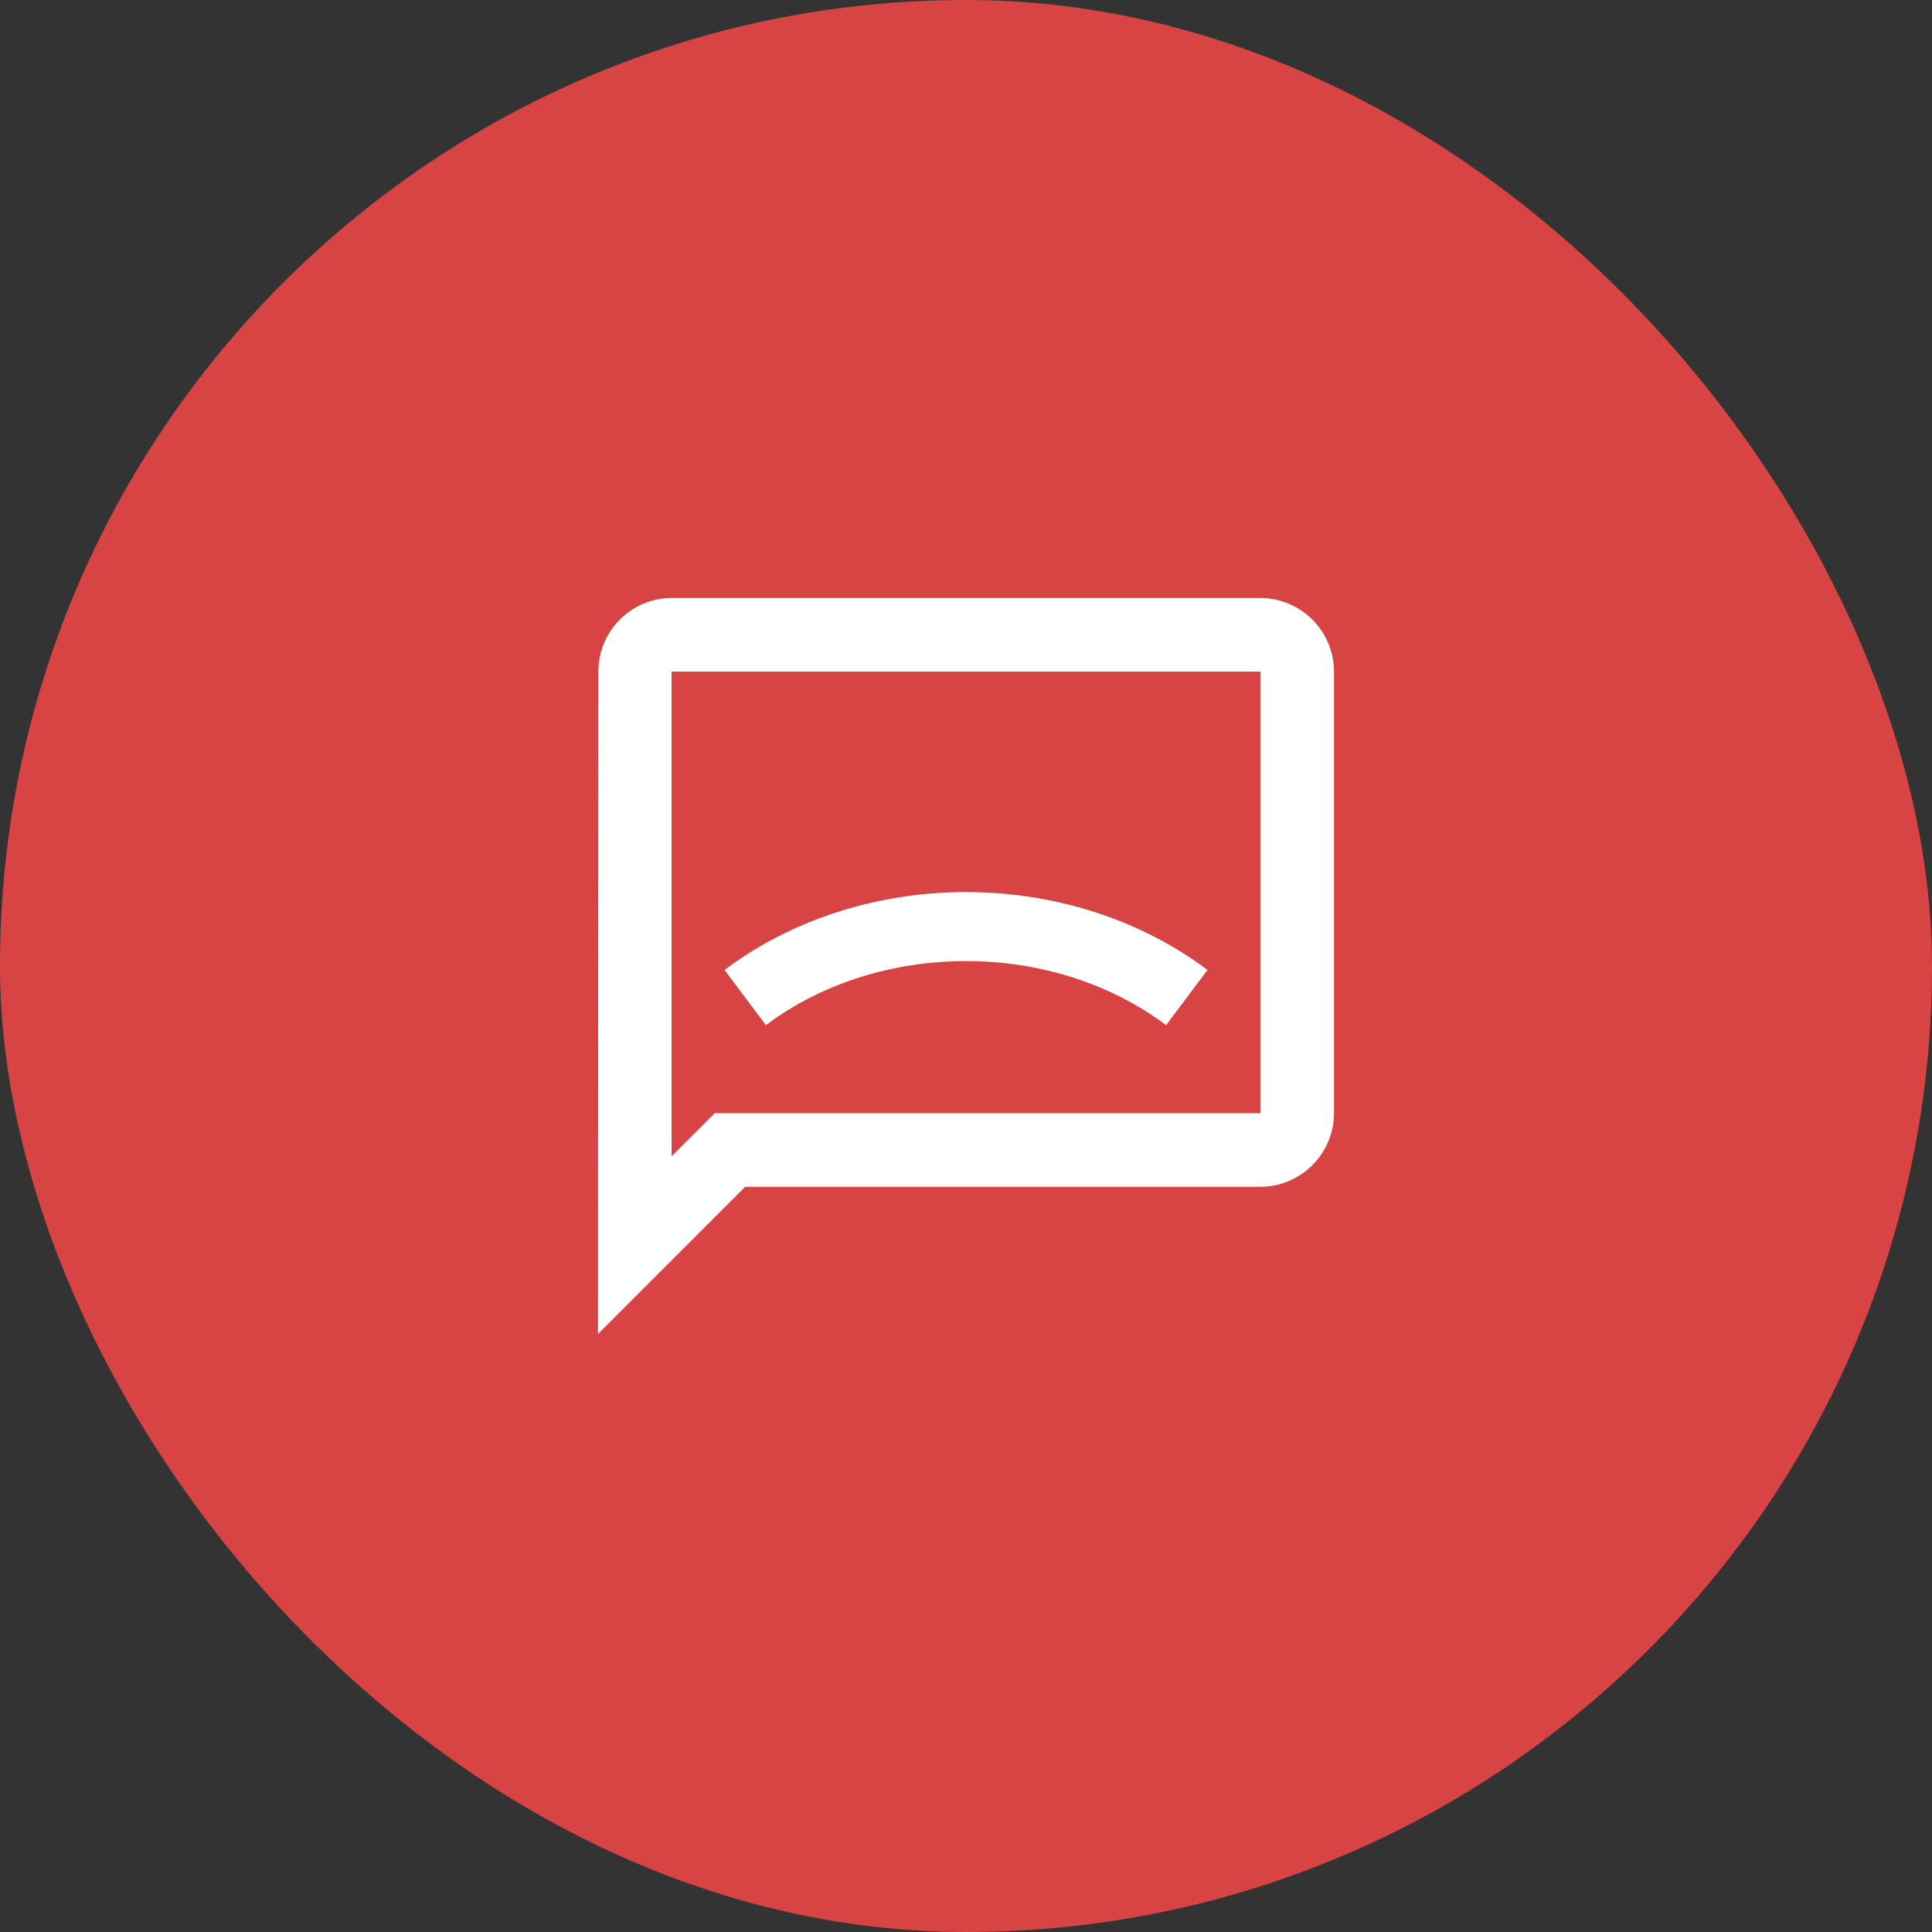 <svg width="70" height="70" viewBox="0 0 70 70" fill="none" xmlns="http://www.w3.org/2000/svg">
<rect x="0" y="0" width="70" height="70" fill="#333333" stroke="none"/>
<rect width="70" height="70" rx="35" fill="#D84343"/>
<path d="M24.333 24.333H45.666V40.333H25.893L24.333 41.893V24.333ZM24.333 21.666C22.866 21.666 21.679 22.866 21.679 24.333L21.666 48.333L26.999 43H45.666C47.133 43 48.333 41.8 48.333 40.333V24.333C48.333 22.866 47.133 21.666 45.666 21.666H24.333Z" fill="white"/>
<path fill-rule="evenodd" clip-rule="evenodd" d="M42.25 37.143C38.123 34.048 31.877 34.048 27.75 37.143L26.25 35.143C31.266 31.381 38.734 31.381 43.75 35.143L42.25 37.143Z" fill="white"/>
</svg>
